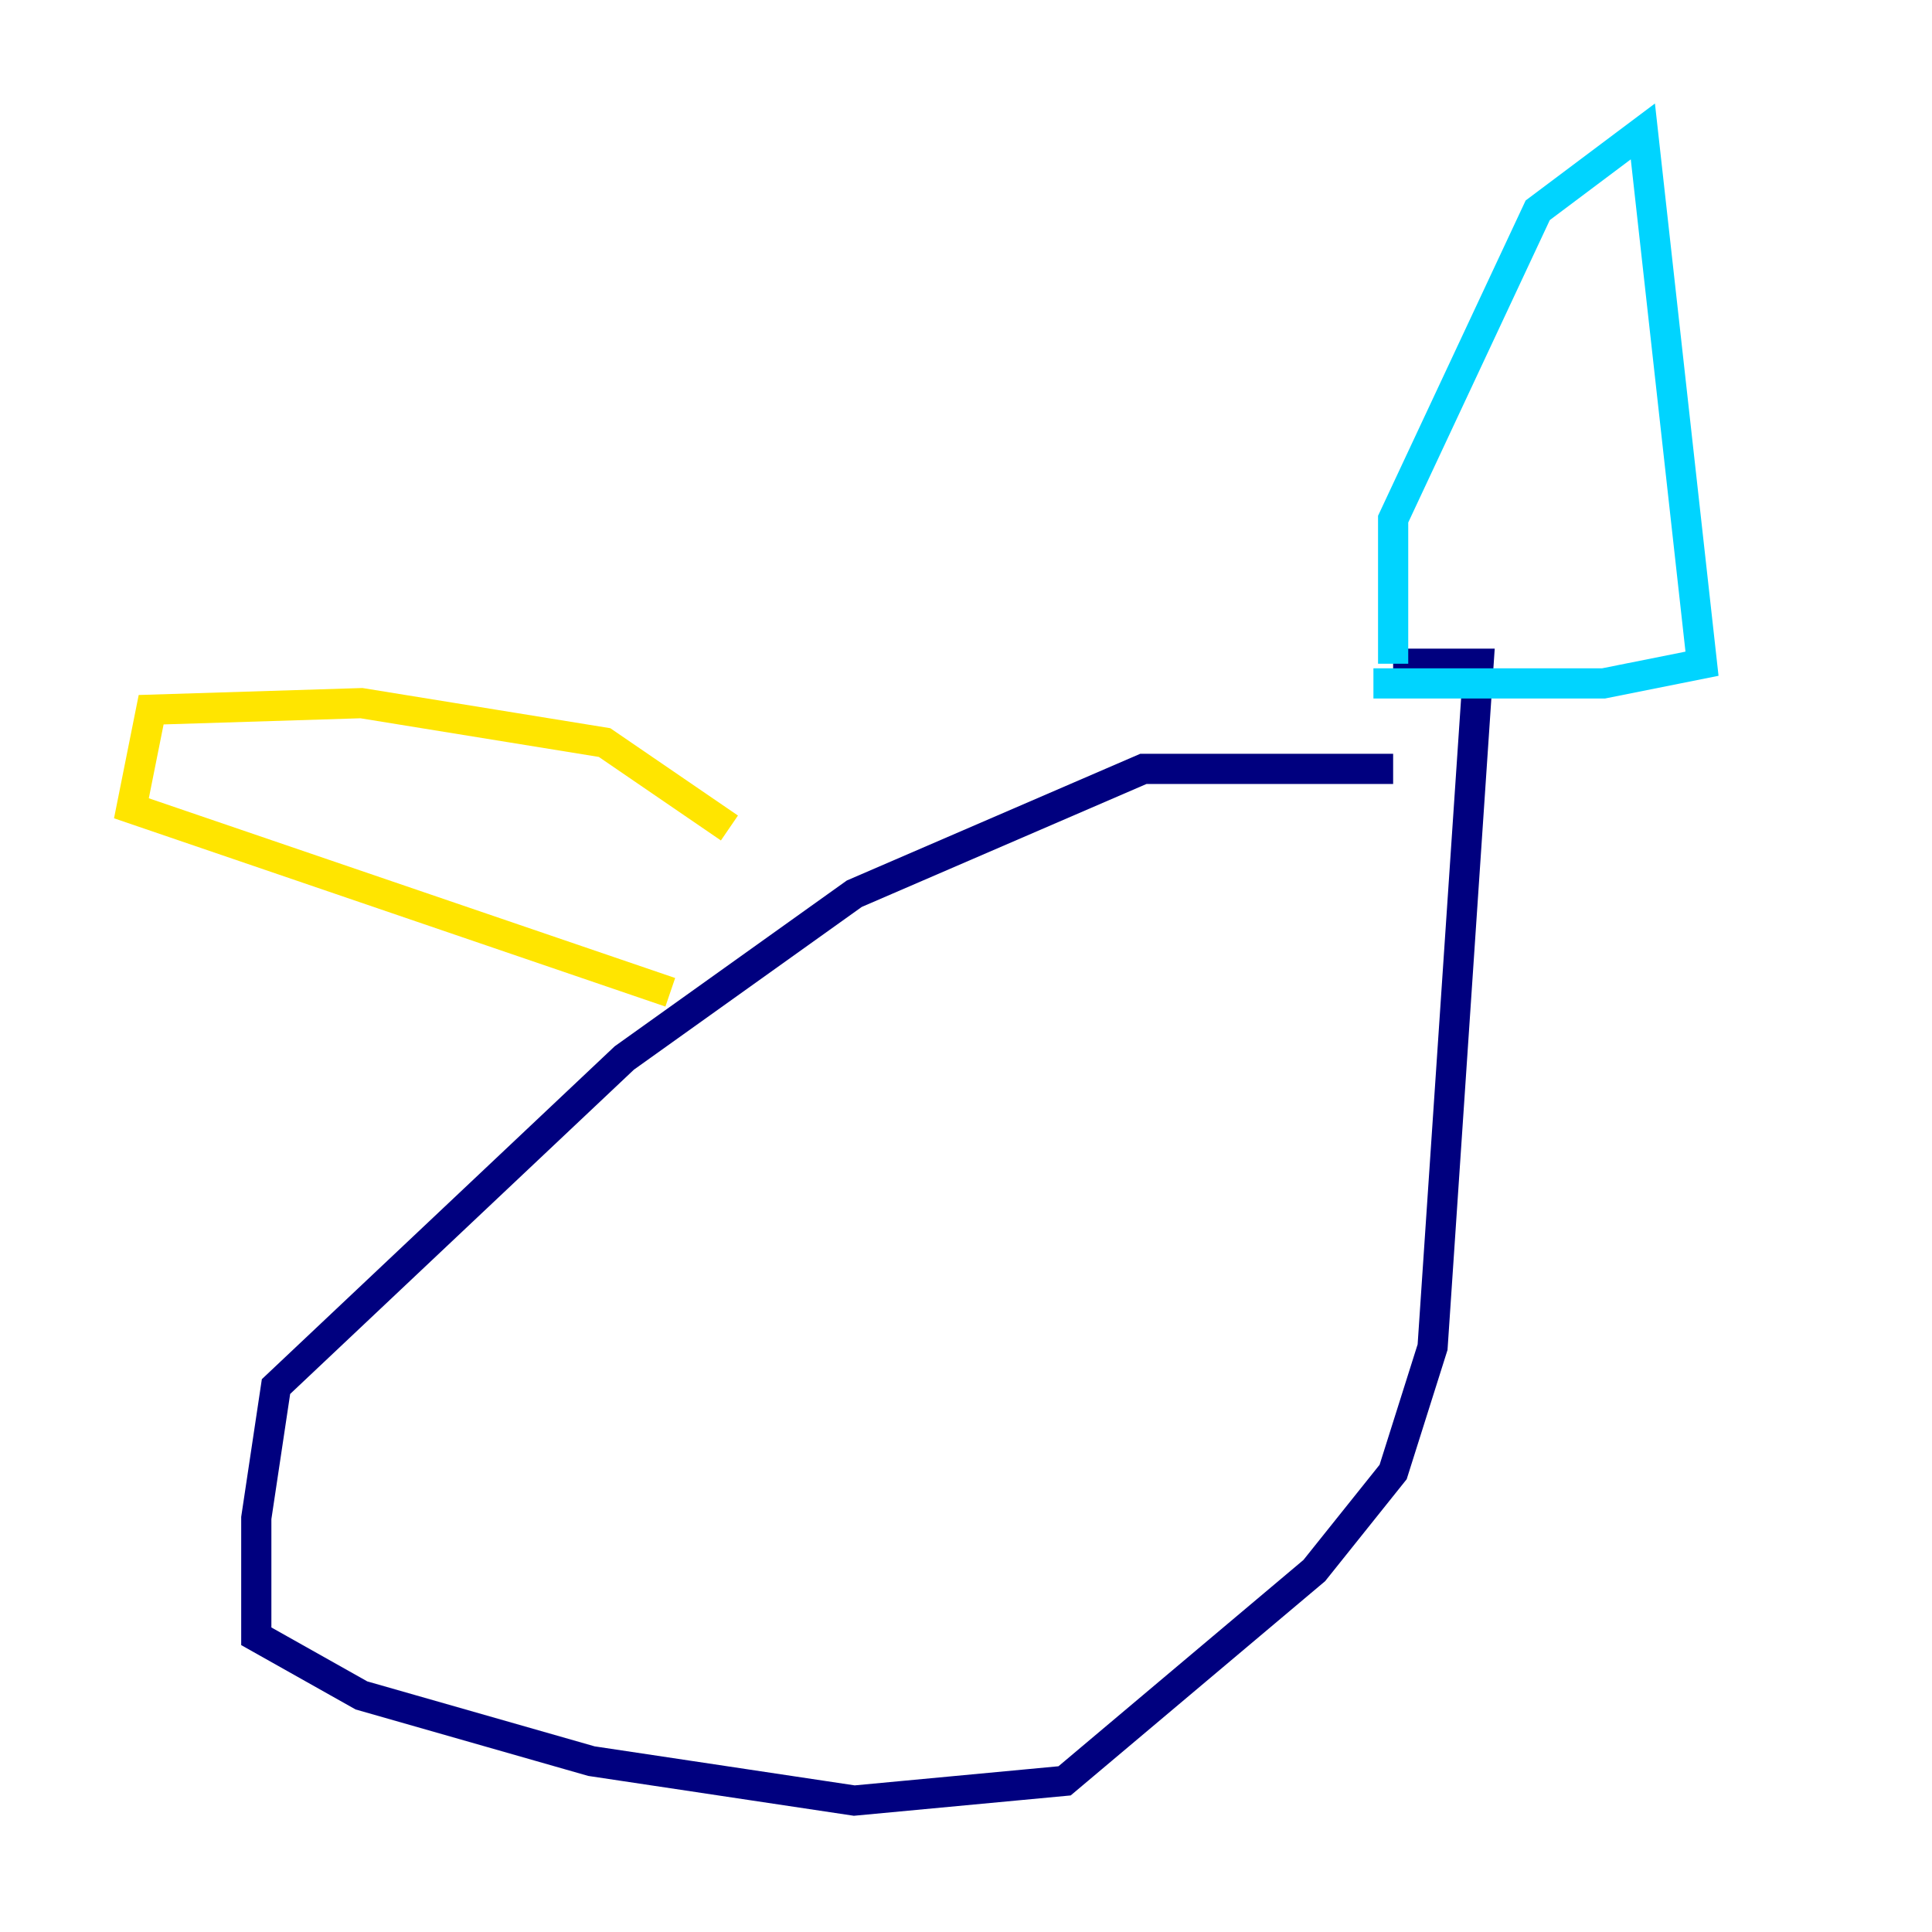 <?xml version="1.0" encoding="utf-8" ?>
<svg baseProfile="tiny" height="128" version="1.2" viewBox="0,0,128,128" width="128" xmlns="http://www.w3.org/2000/svg" xmlns:ev="http://www.w3.org/2001/xml-events" xmlns:xlink="http://www.w3.org/1999/xlink"><defs /><polyline fill="none" points="92.299,50.939 75.755,50.939 56.599,59.211 41.361,70.095 18.286,91.864 16.98,100.571 16.98,108.408 23.946,112.326 39.184,116.68 56.599,119.293 70.531,117.986 87.075,104.054 92.299,97.524 94.912,89.252 97.959,43.973 92.299,43.973" stroke="#00007f" stroke-width="2" /><polyline fill="none" points="92.299,43.973 92.299,34.395 101.878,13.932 108.844,8.707 112.762,43.973 106.231,45.279 90.993,45.279" stroke="#00d4ff" stroke-width="2" /><polyline fill="none" points="48.327,54.857 40.054,49.197 23.946,46.585 10.014,47.02 8.707,53.551 44.408,65.742" stroke="#ffe500" stroke-width="2" /><polyline fill="none" points="74.449,71.401 74.449,71.401" stroke="#7f0000" stroke-width="2" /></svg>